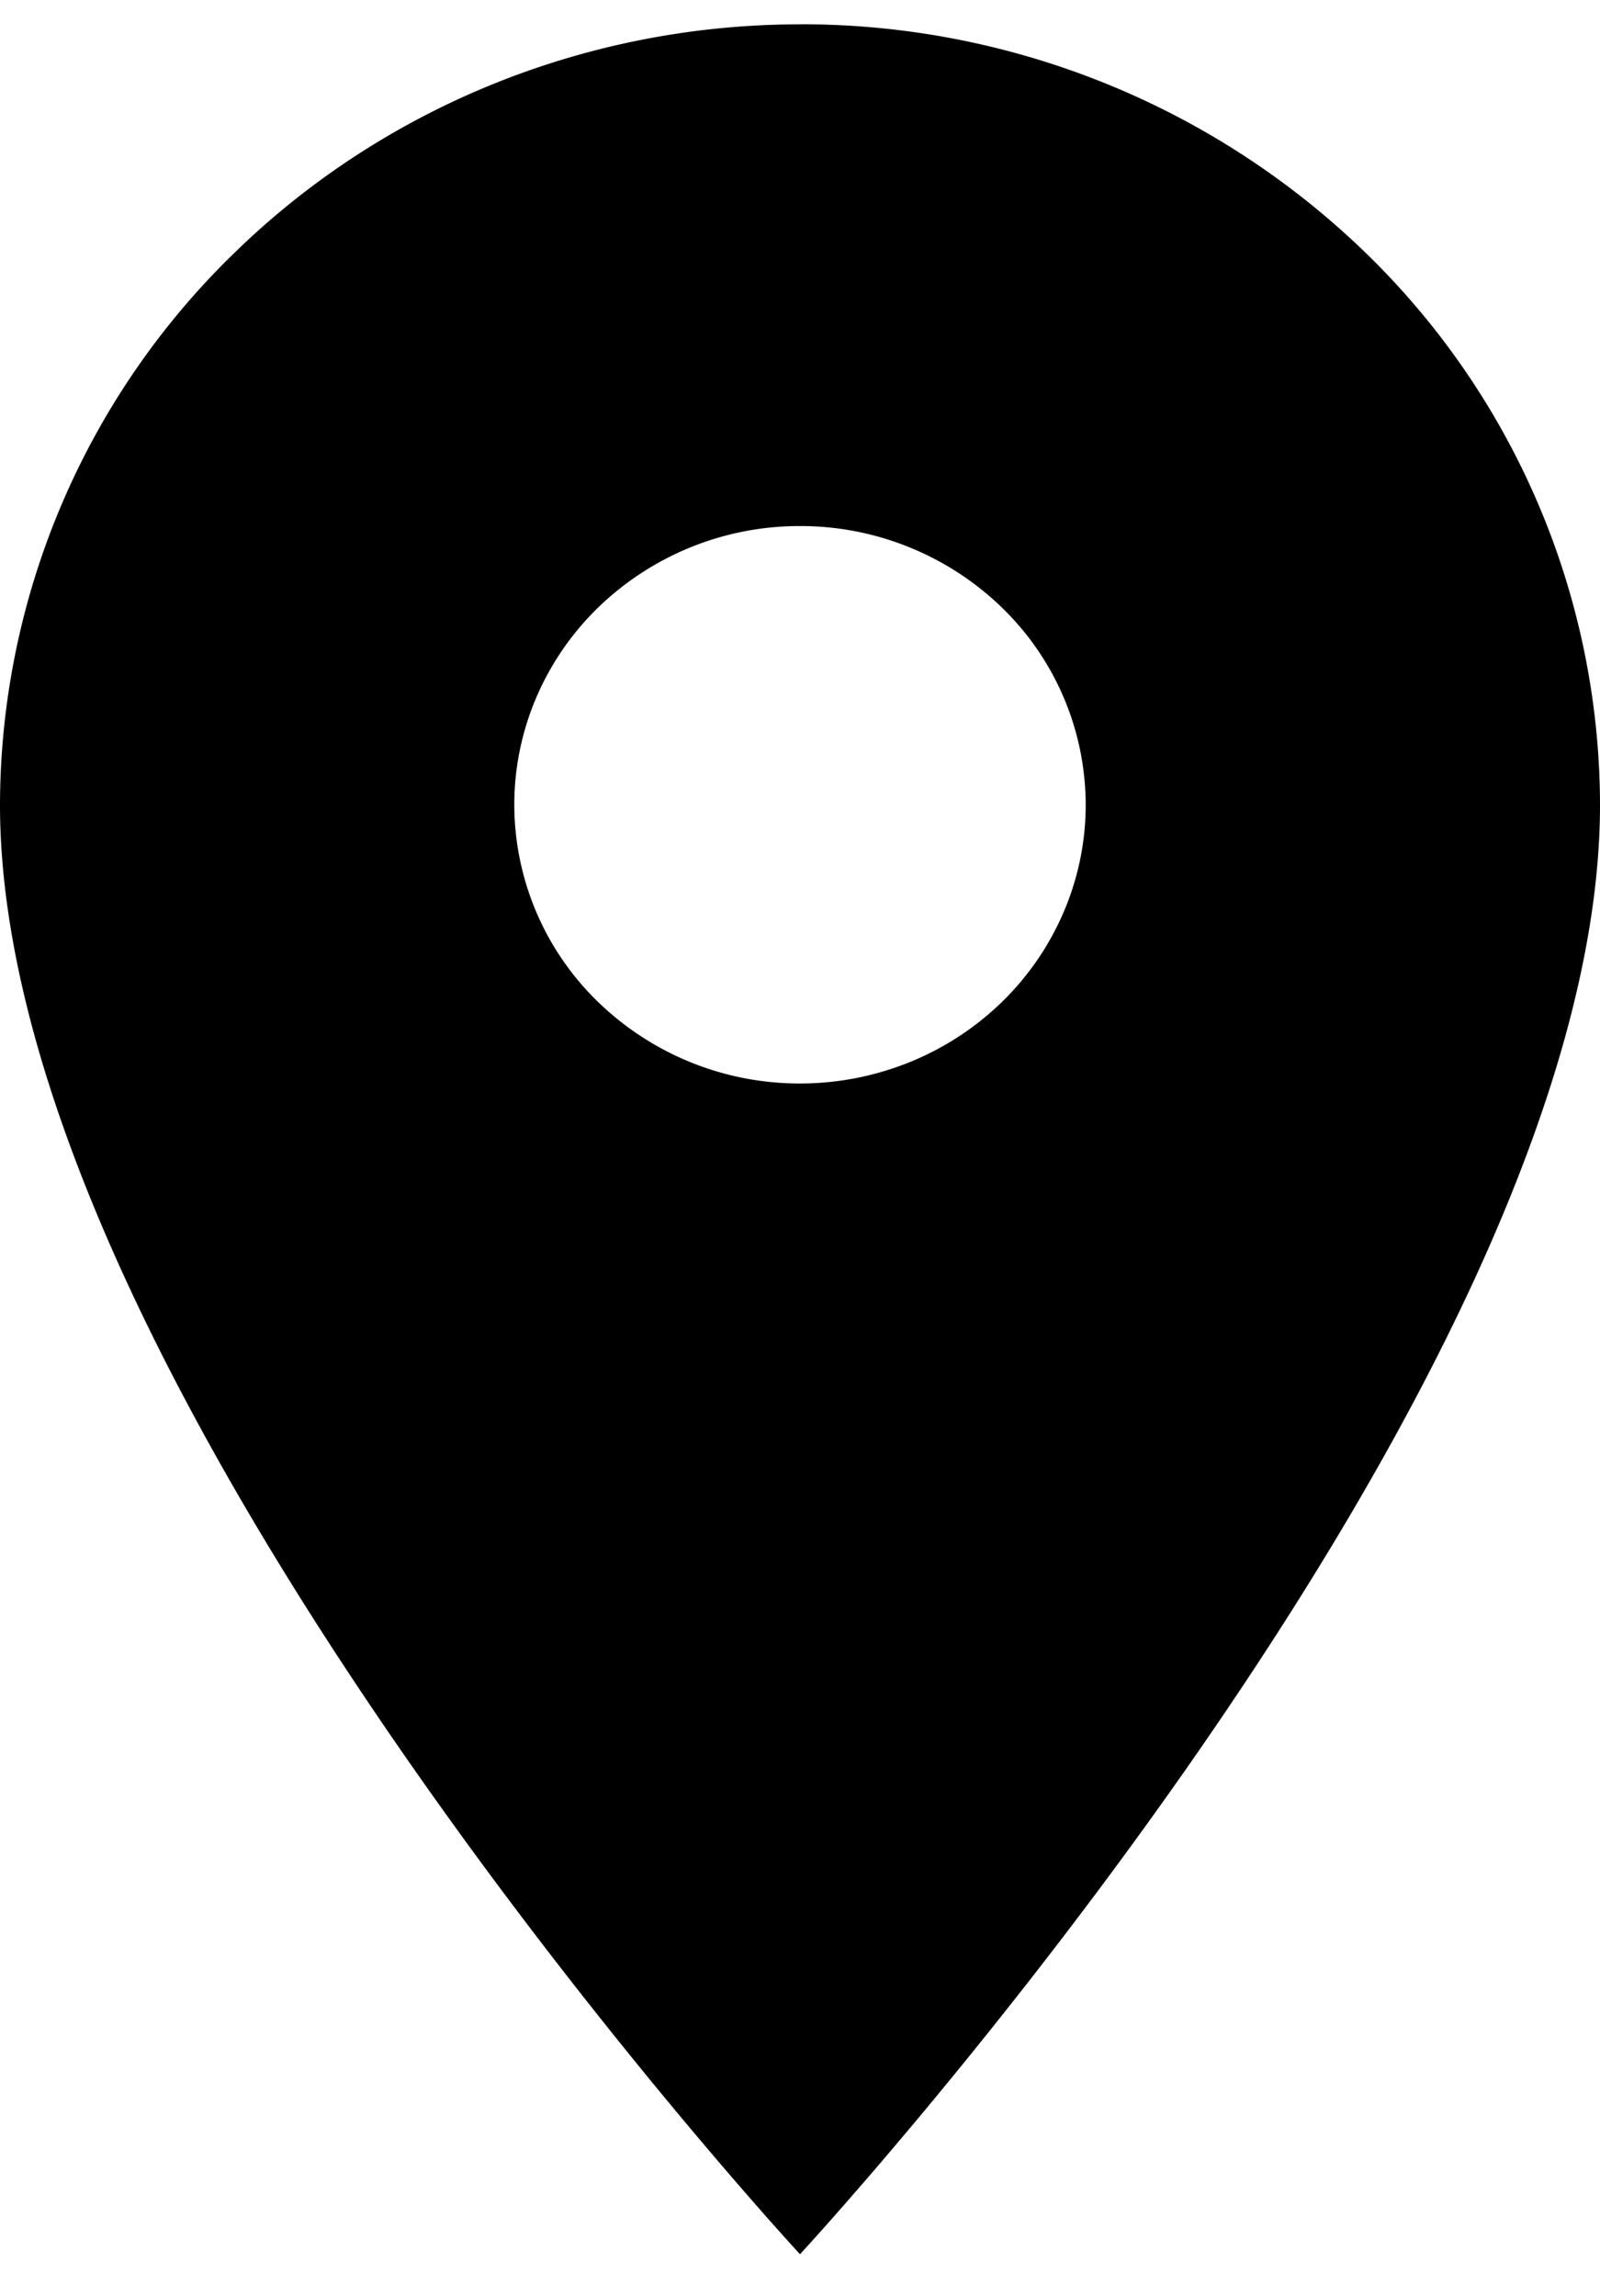 <svg width="23" height="33" fill="none" xmlns="http://www.w3.org/2000/svg"><path d="M11.5 15.573A4.16 4.16 0 0 1 8.596 14.4a3.957 3.957 0 0 1-1.203-2.833c0-1.063.433-2.082 1.203-2.833A4.16 4.16 0 0 1 11.5 7.561a4.16 4.16 0 0 1 2.904 1.173 3.957 3.957 0 0 1 1.203 2.833c0 .526-.106 1.047-.313 1.533a4.001 4.001 0 0 1-.89 1.3 4.114 4.114 0 0 1-1.332.868 4.195 4.195 0 0 1-1.572.305zM11.5.35c-3.05 0-5.975 1.182-8.132 3.286A11.08 11.08 0 0 0 0 11.567C0 19.98 11.5 32.4 11.5 32.4S23 19.98 23 11.567a11.08 11.08 0 0 0-3.368-7.932A11.648 11.648 0 0 0 11.5.349z" fill="#000"/></svg>